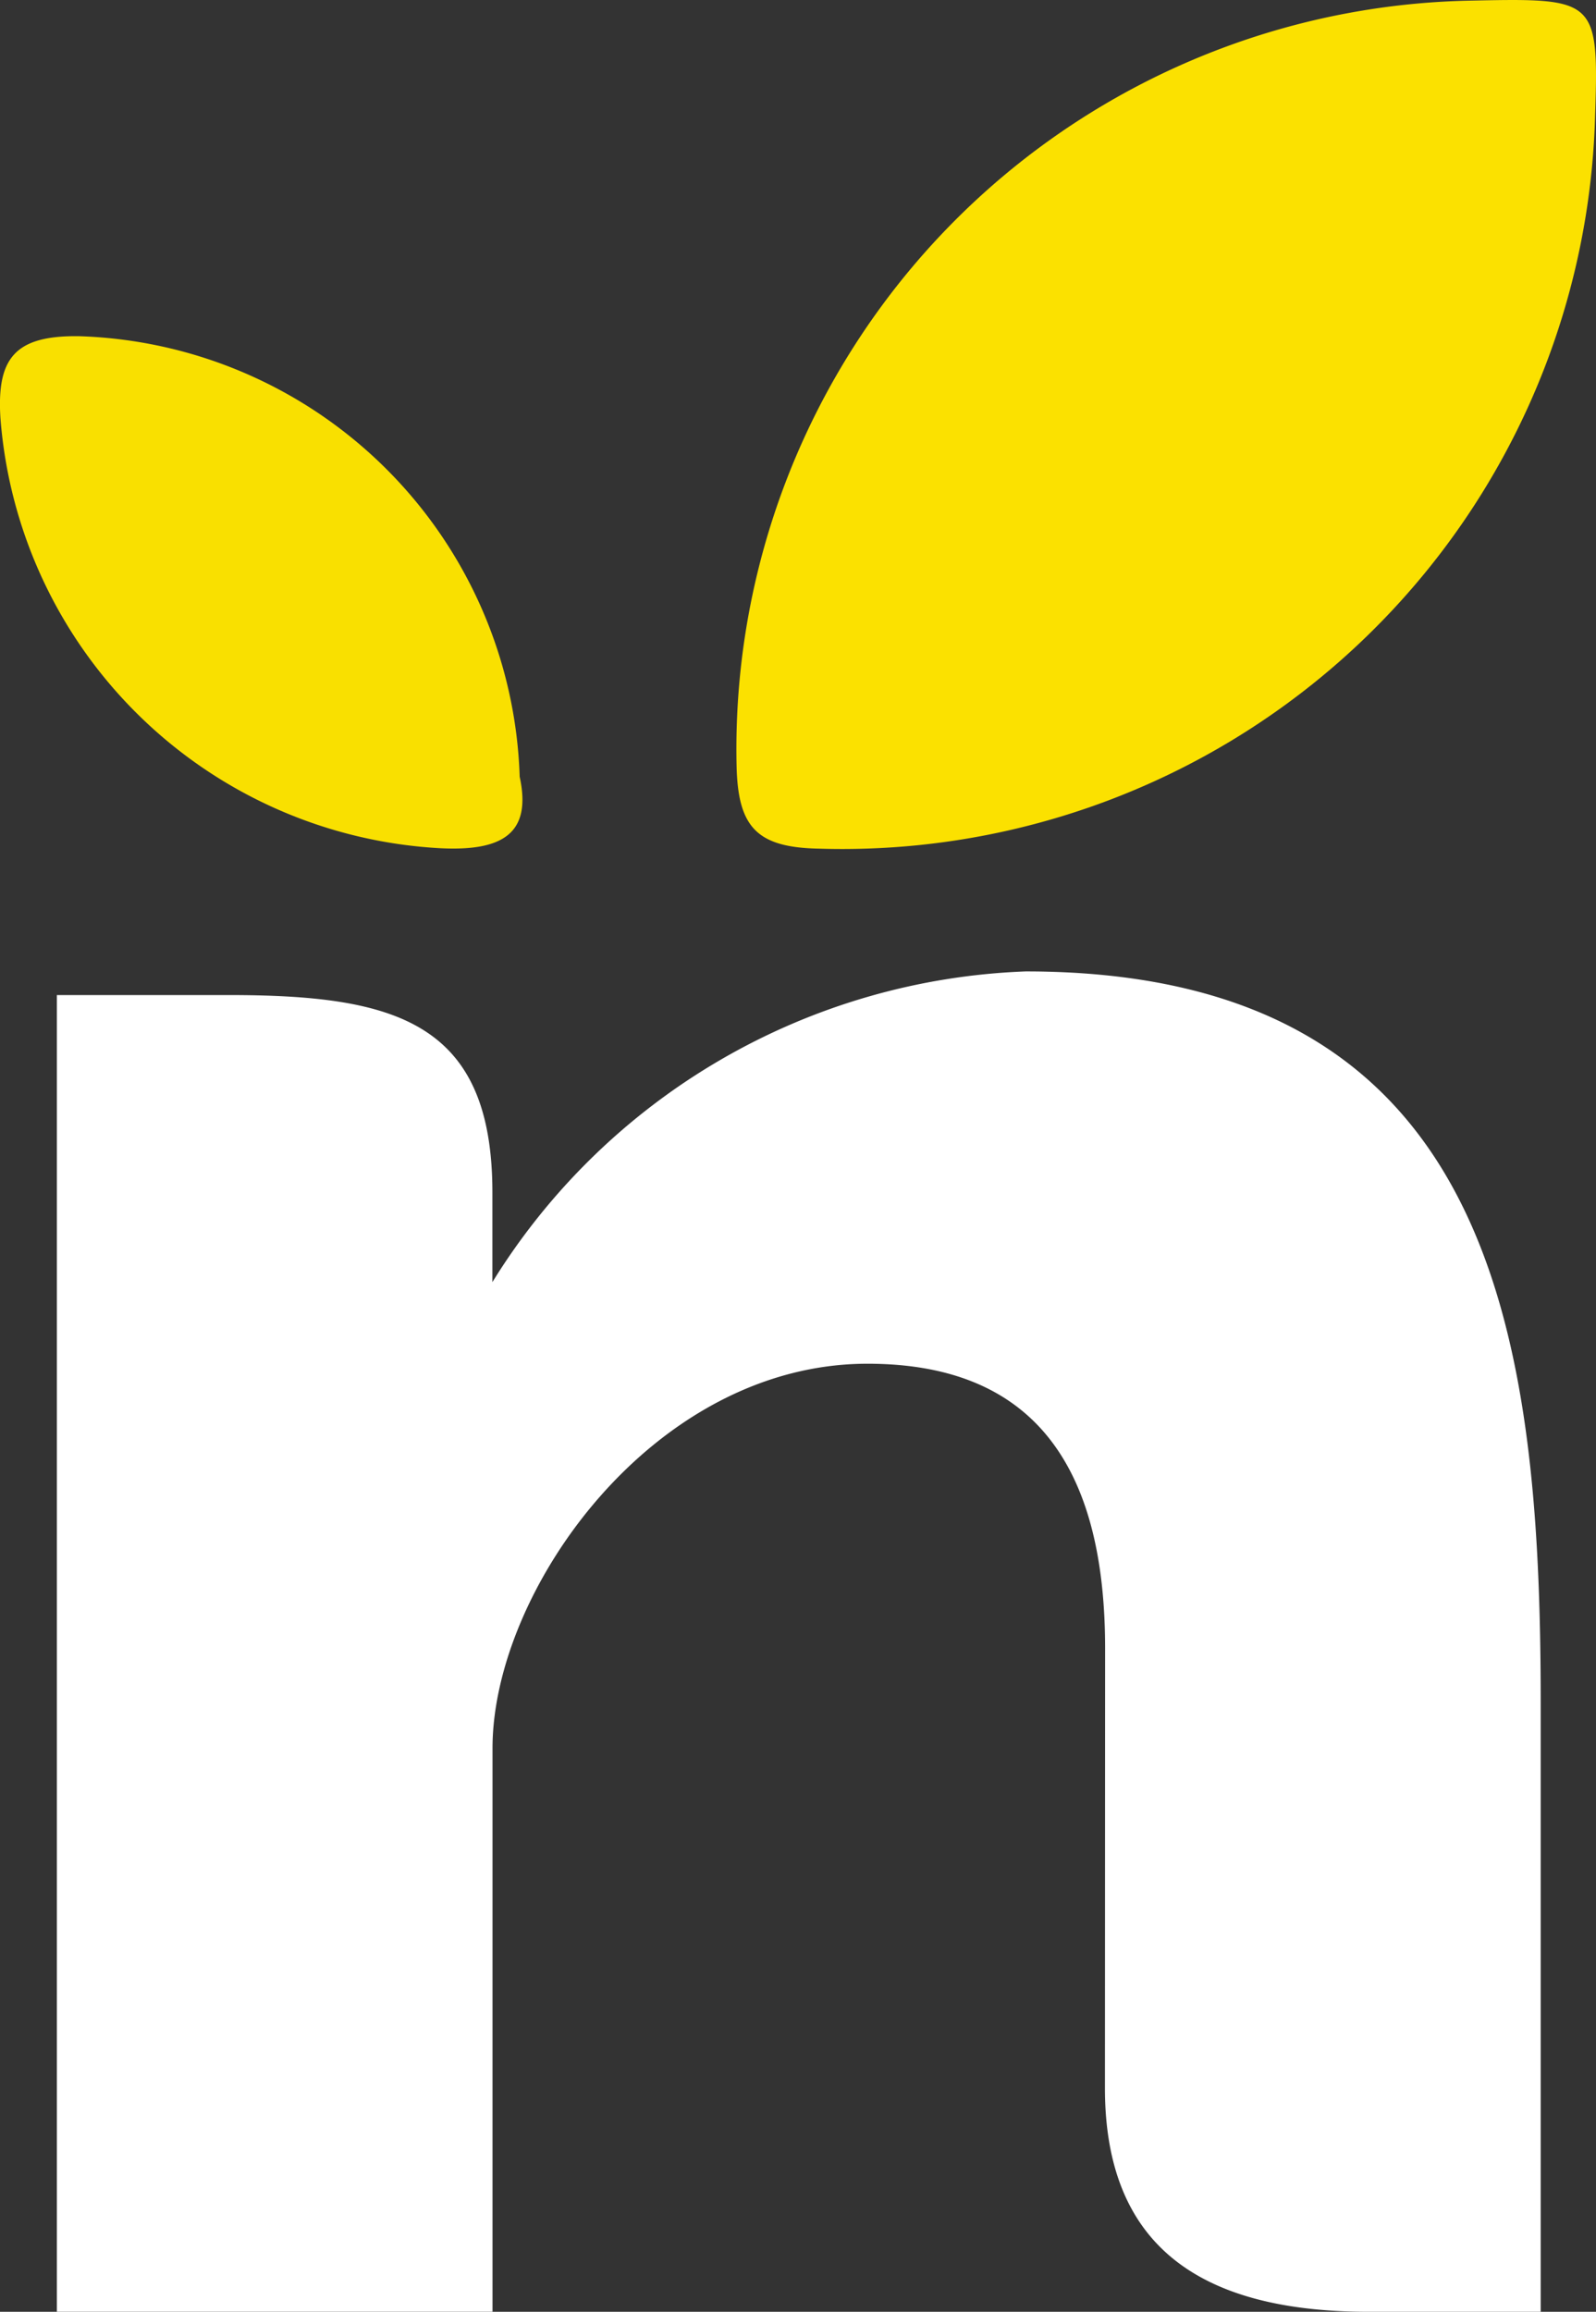 <svg xmlns="http://www.w3.org/2000/svg" width="27.619" height="40" viewBox="0 0 27.619 40">
  <rect x="0" y="0" width="27.619" height="40" fill="#333333" stroke="none"/>
  <g id="nutrifami_simbol" transform="translate(-1817.405 -632)">
    <g id="Grupo_11" data-name="Grupo 11" transform="translate(1817.405 632)">
      <g id="Grupo_9" data-name="Grupo 9" transform="translate(0.984 16.808)">
        <path id="Trazado_2037" data-name="Trazado 2037" d="M686.173,391.358c0-3.145-1.232-4.922-4.112-4.922-3.7,0-6.489,3.918-6.489,6.653v9.75h-7.539V380.057H671c2.88,0,4.57.456,4.57,3.418v1.549a11.337,11.337,0,0,1,9.23-5.376c8.134,0,8.911,6.332,8.911,12.667V402.84h-2.971c-2.924,0-4.57-1.139-4.57-3.872Z" transform="translate(-668.033 -379.648)" fill="#fff"/>
      </g>
      <g id="Grupo_10" data-name="Grupo 10">
        <path id="Trazado_2038" data-name="Trazado 2038" d="M693.126,362.01c2.158-.045,2.181-.022,2.112,2.074a13.034,13.034,0,0,1-13.428,12.6c-1.076-.02-1.4-.372-1.426-1.419A12.954,12.954,0,0,1,693.126,362.01Z" transform="translate(-667.637 -362)" fill="#fbe100"/>
        <path id="Trazado_2039" data-name="Trazado 2039" d="M675.993,375.73c.215.99-.306,1.289-1.365,1.238a8.073,8.073,0,0,1-7.62-7.437c-.067-1.036.243-1.438,1.357-1.423A7.875,7.875,0,0,1,675.993,375.73Z" transform="translate(-667 -362.291)" fill="#f9e000"/>
      </g>
    </g>
  </g>
</svg>
